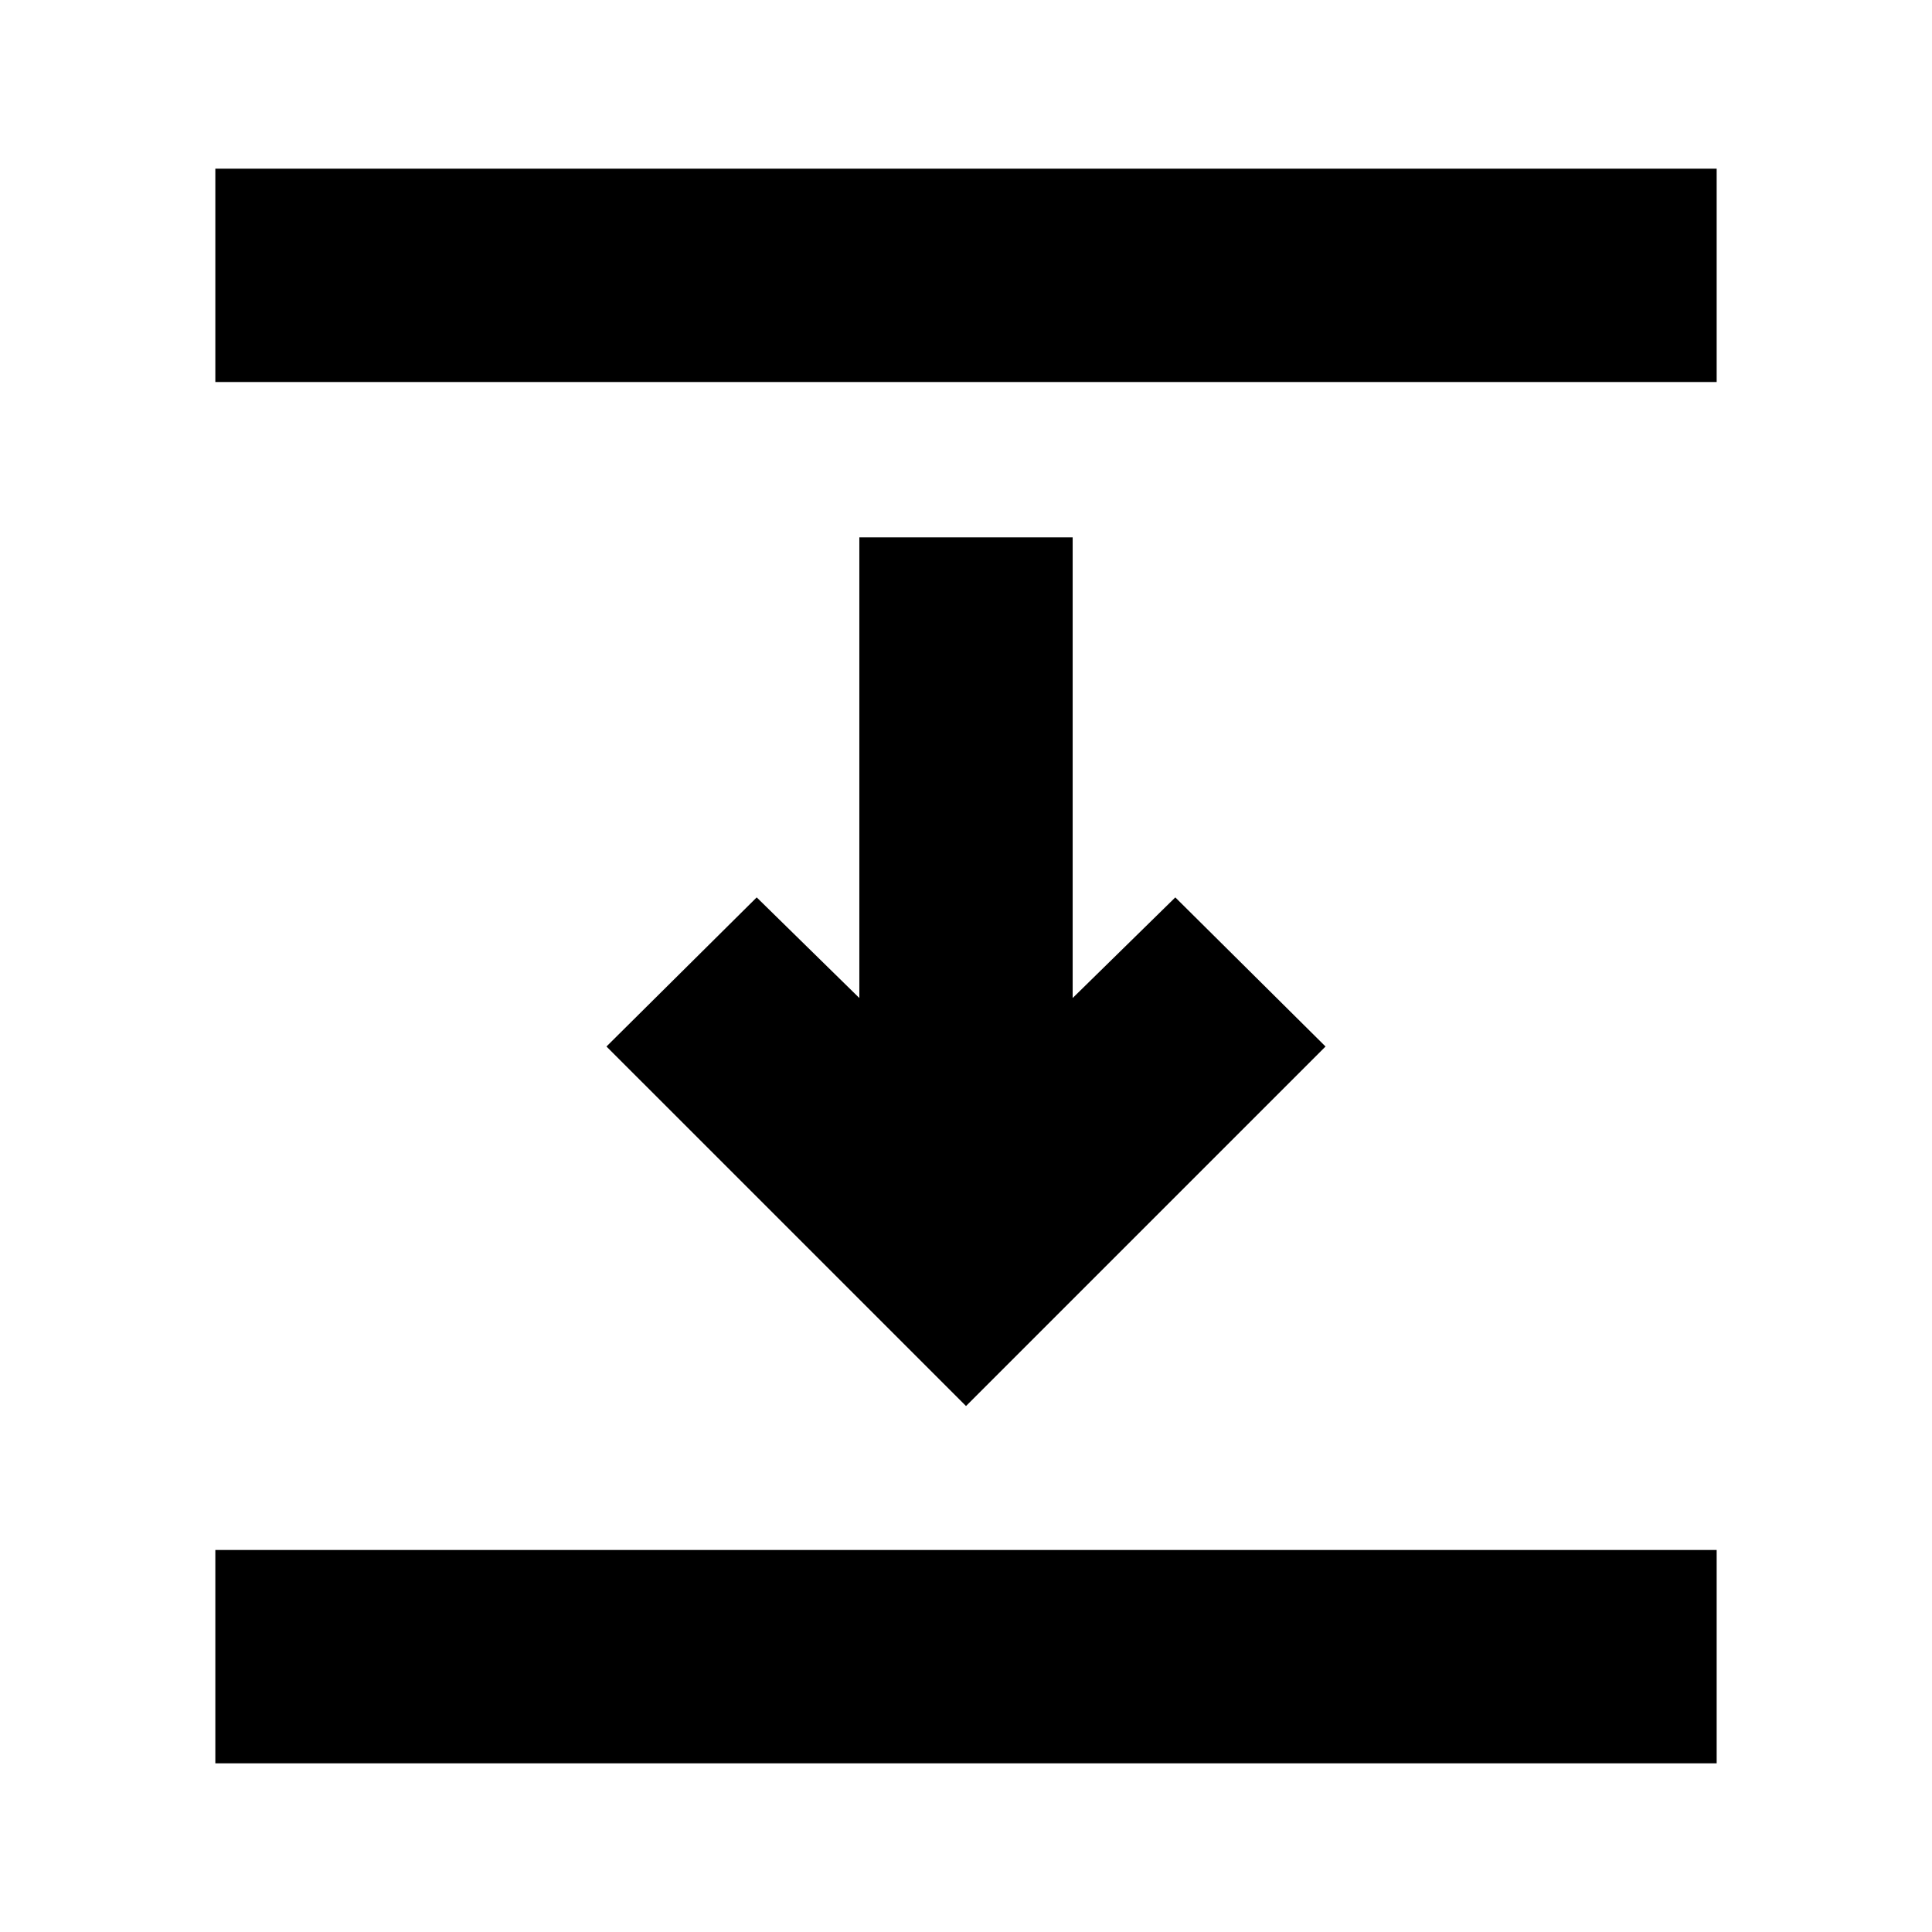 <svg xmlns="http://www.w3.org/2000/svg" height="24" viewBox="0 -960 960 960" width="24"><path d="M107-770.17v-106.01h746v106.01H107Zm373 508.82L301.35-440 376-514.09l51 50V-693h106v228.91l51-50L658.65-440 480-261.35ZM107-83.82v-106.01h746v106.01H107Z"/></svg>